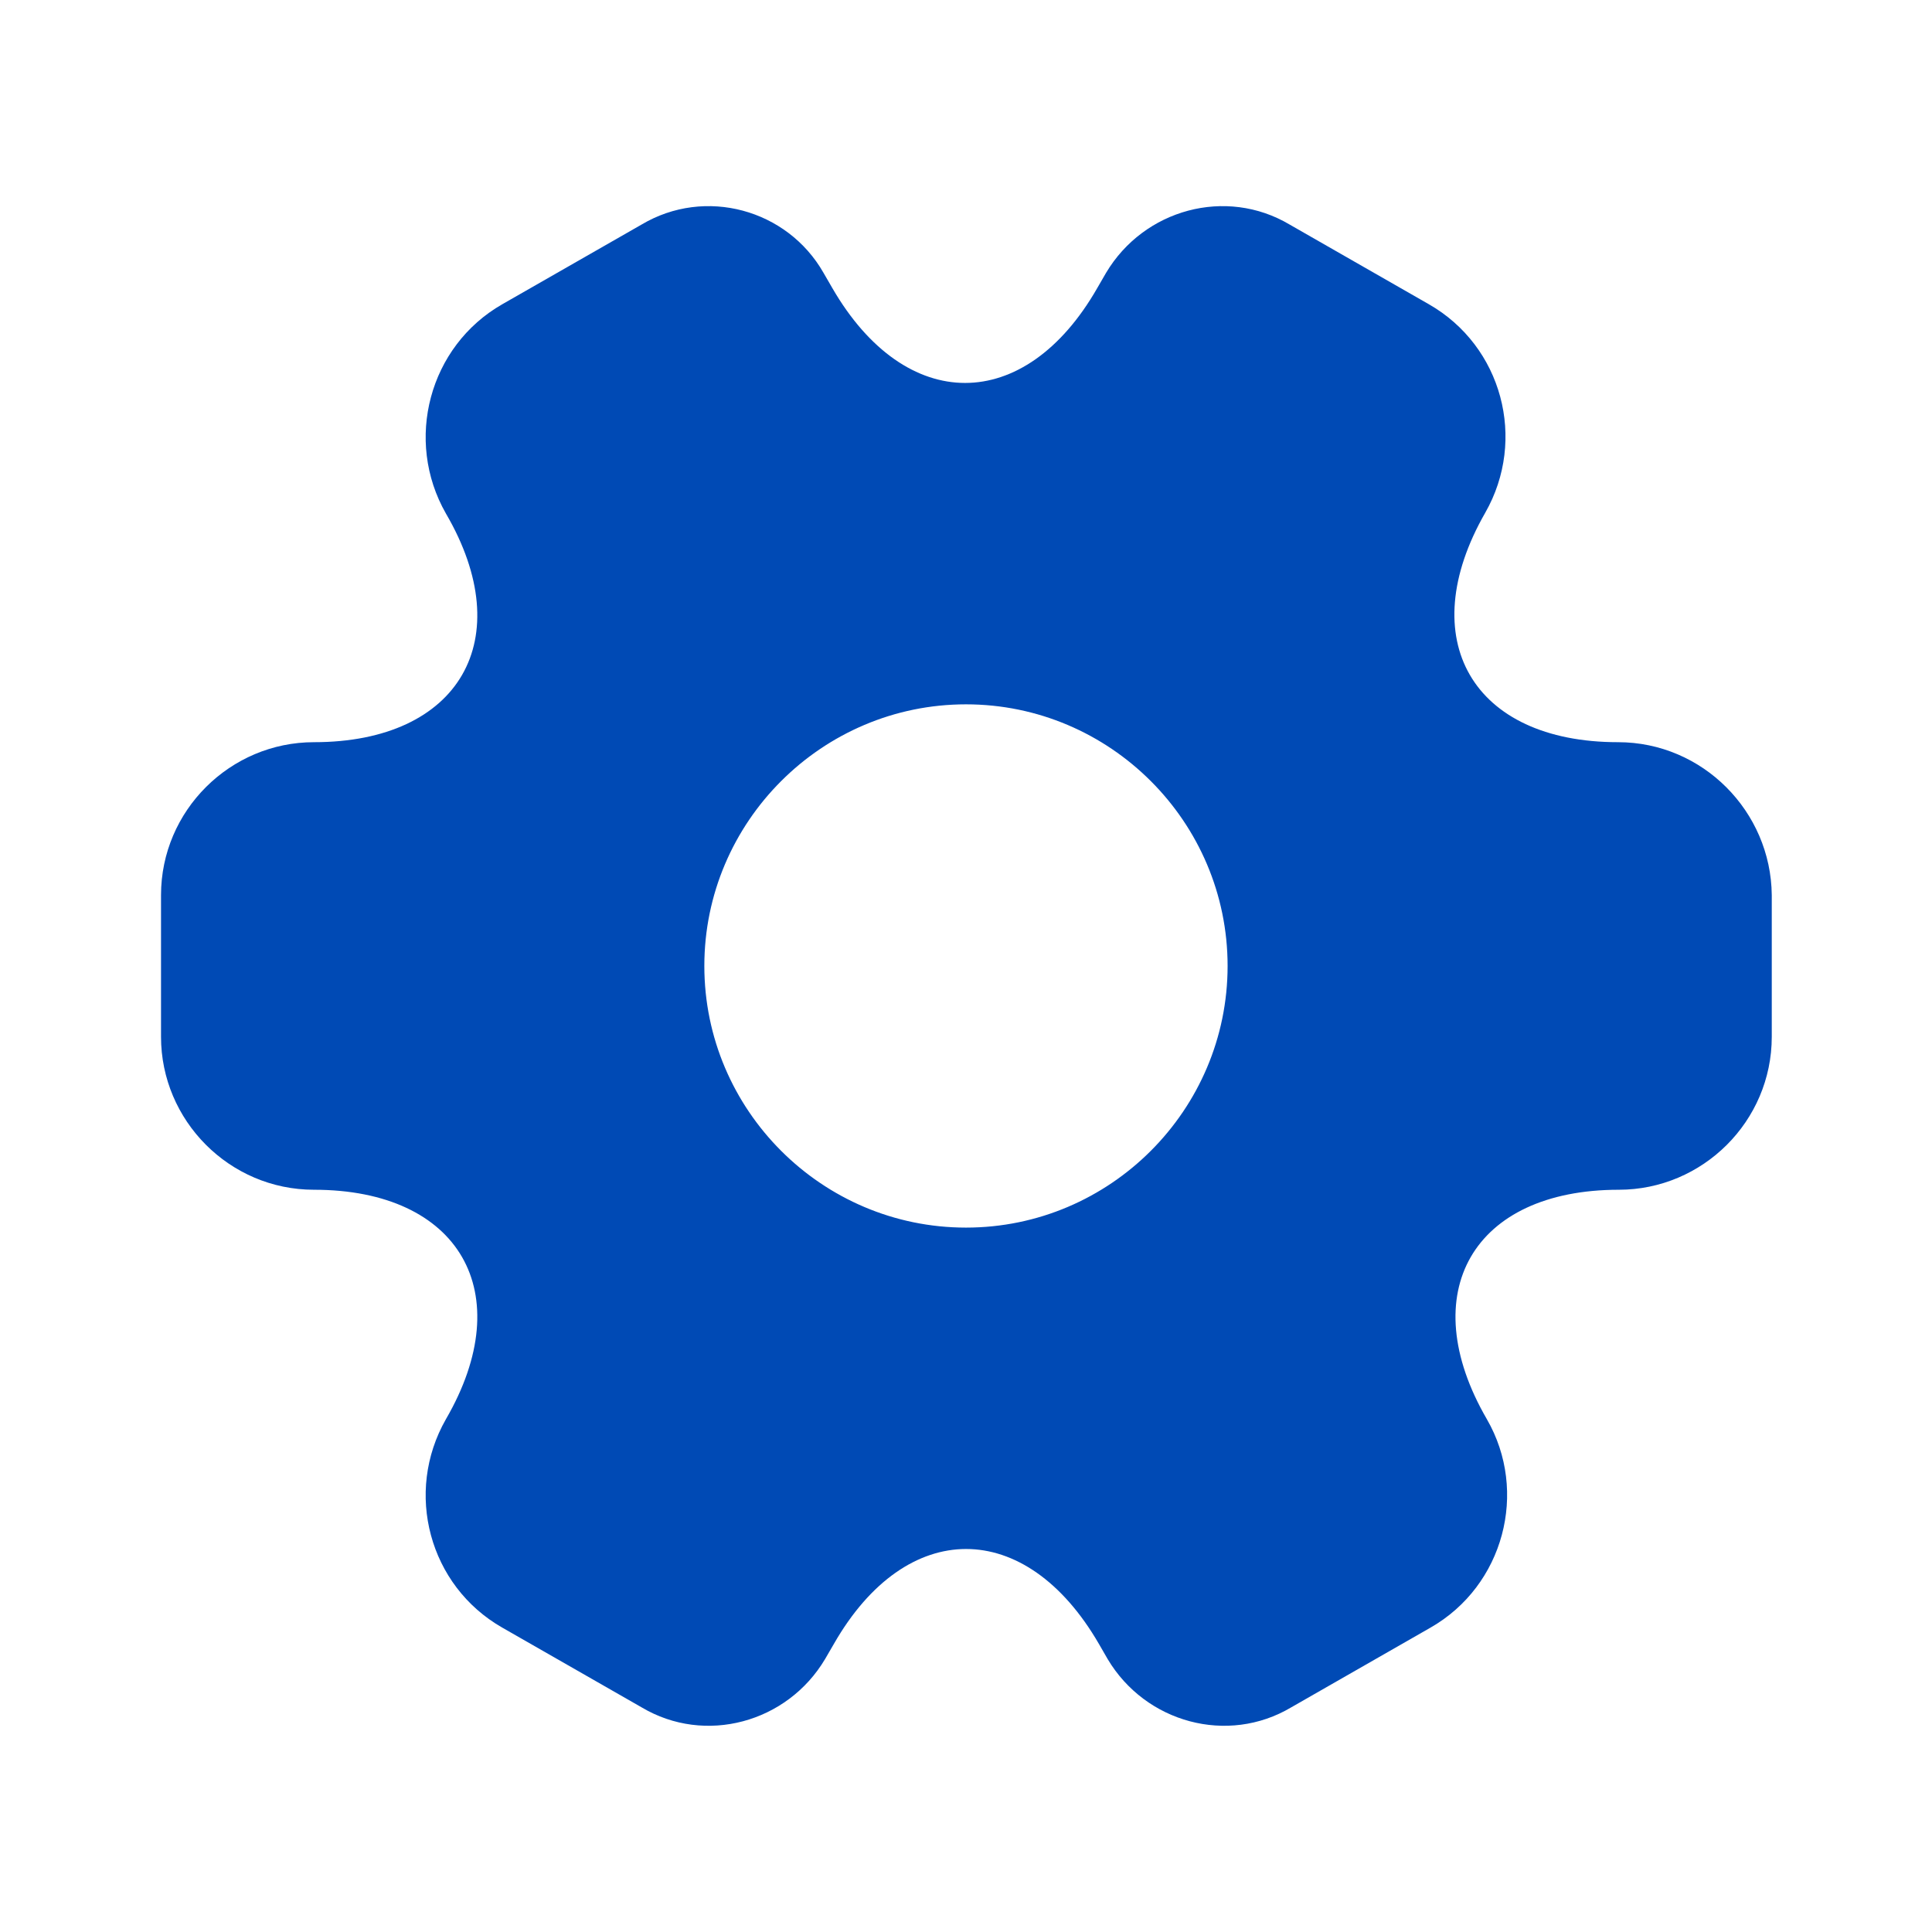 <svg width="32" height="32" viewBox="0 0 32 32" fill="none" xmlns="http://www.w3.org/2000/svg">
	<path d="M26.8 12.293C24.387 12.293 23.4 10.586 24.6 8.493C25.293 7.279 24.88 5.733 23.666 5.039L21.36 3.719C20.306 3.093 18.947 3.466 18.32 4.519L18.173 4.773C16.973 6.866 15 6.866 13.787 4.773L13.64 4.519C13.04 3.466 11.68 3.093 10.627 3.719L8.32 5.039C7.106 5.733 6.693 7.293 7.386 8.506C8.6 10.586 7.613 12.293 5.2 12.293C3.813 12.293 2.667 13.426 2.667 14.826V17.173C2.667 18.559 3.8 19.706 5.2 19.706C7.613 19.706 8.6 21.413 7.386 23.506C6.693 24.719 7.106 26.266 8.32 26.959L10.627 28.279C11.68 28.906 13.04 28.533 13.666 27.479L13.813 27.226C15.013 25.133 16.986 25.133 18.2 27.226L18.346 27.479C18.973 28.533 20.333 28.906 21.387 28.279L23.693 26.959C24.907 26.266 25.32 24.706 24.627 23.506C23.413 21.413 24.4 19.706 26.813 19.706C28.2 19.706 29.346 18.573 29.346 17.173V14.826C29.333 13.439 28.2 12.293 26.8 12.293ZM16 20.333C13.613 20.333 11.666 18.386 11.666 15.999C11.666 13.613 13.613 11.666 16 11.666C18.387 11.666 20.333 13.613 20.333 15.999C20.333 18.386 18.387 20.333 16 20.333Z" fill="#004AB5"/>
</svg>
